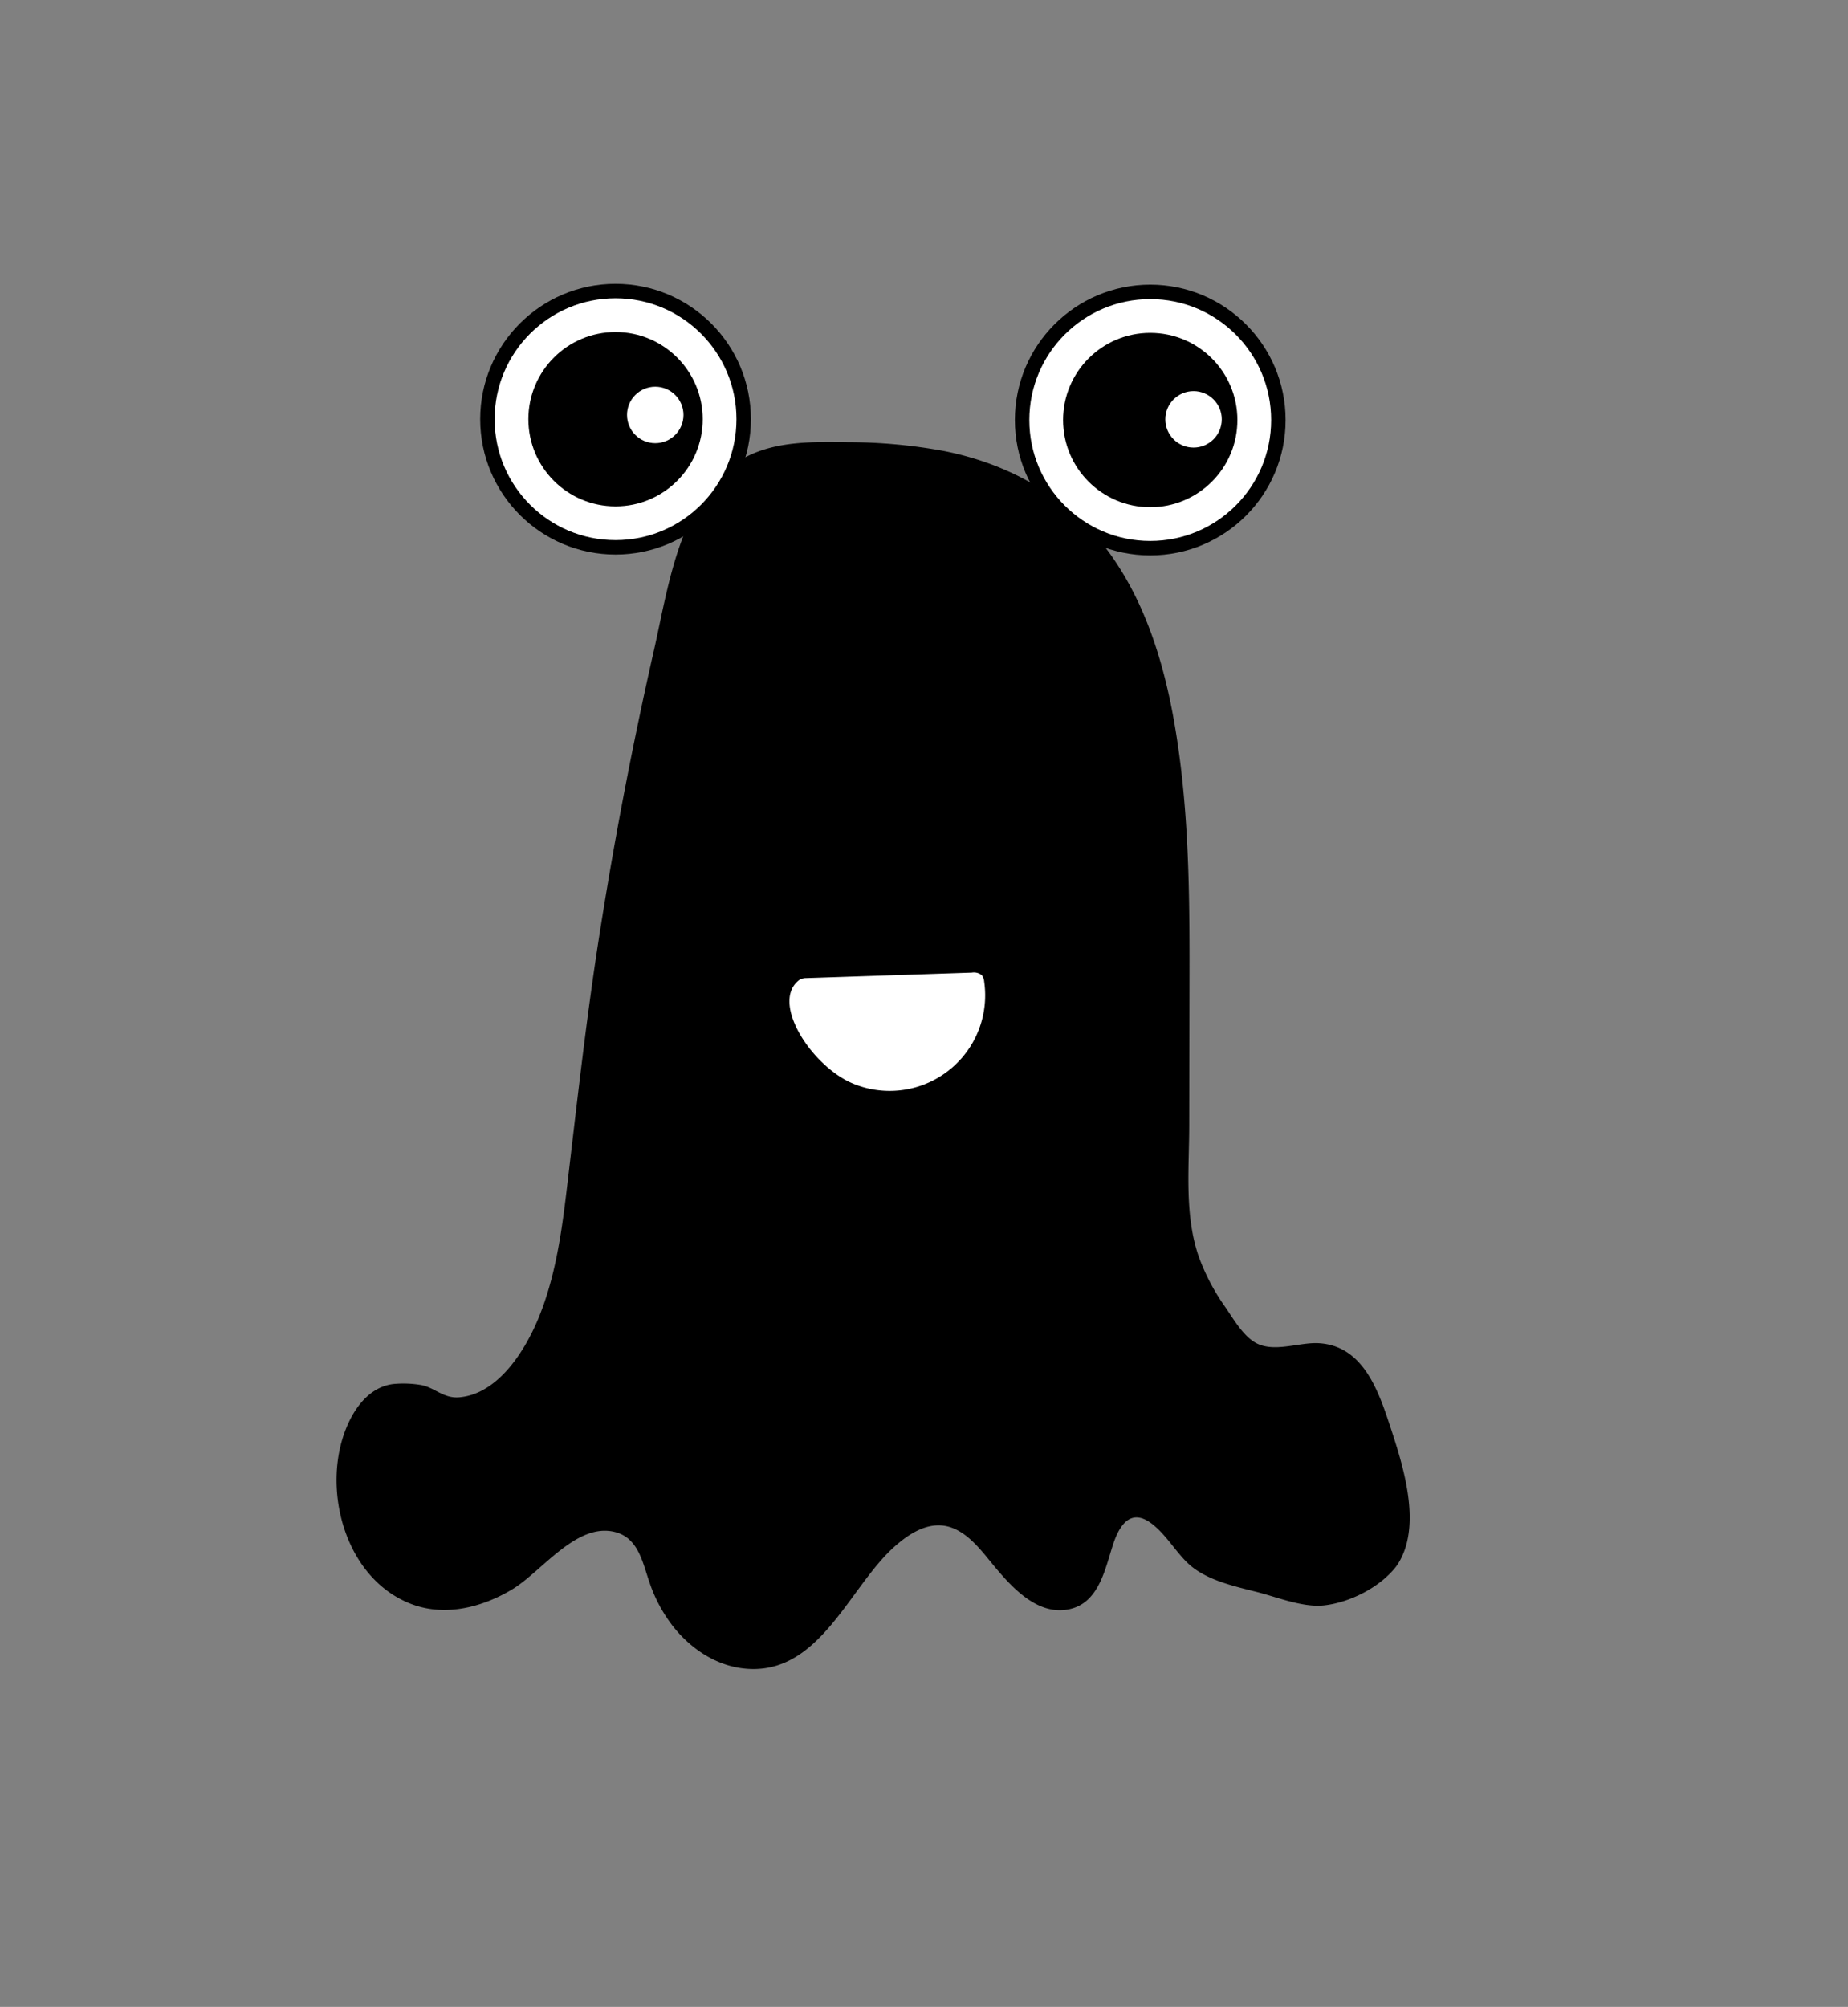 <svg id="Слой_1" data-name="Слой 1" xmlns="http://www.w3.org/2000/svg" viewBox="0 0 512 556"><rect x="0" y="0" width="512" height="556" fill="#808080" stroke="none"/><defs><style>.cls-1,.cls-3{fill:#fff;}.cls-1,.cls-2{stroke:#000;stroke-miterlimit:10;stroke-width:4px;}</style></defs><title>Монтажная область 6</title><path d="M385,432.28c-3.94,5.52-16.93,11.66-22.35,9.83-6.79-2.29-27.32-5.19-32.59-11.6-5.73-7-13-16.8-19.55-11.43-5.19,4.25-5.19,15.2-9.61,20.91-5.15,6.65-13.63,3.14-19.25-2.74s-10.47-13.91-17.26-16.39c-8.69-3.17-17.61,3.92-24.3,12.29s-12.59,18.54-20.79,23.67c-13.22,8.28-30.6-.6-36.89-18.84-1.16-3.35-2-7-3.65-9.87-3.81-6.69-11-7.71-16.87-5.22s-10.88,7.72-16.24,11.86c-9.16,7.08-20,11-30.19,7.58S96.29,426.68,95.7,412.07s6.84-28.5,17.14-25.9l4,.09c11.3,9.06,25.37-1.05,32.78-16s9.15-33.82,11.09-51.82a1203.1,1203.1,0,0,1,25.48-148.86c3.35-14.12,7.51-29.15,16.47-37.19,7.46-6.7,16.85-7.22,25.72-7.35,27.43-.37,57.74,2.74,77.12,29.86,20.42,28.56,21.62,73.53,21.54,113.91L327,331.61c0,17.1,7.27,28.71,16.53,39.89,9.86,11.9,26-8.38,36,15.37C379.5,386.87,393.5,420.41,385,432.28Z"/><path d="M383.23,430.51c-4.28,5.47-13.54,10.64-20.57,9-6.8-1.61-13.73-3.13-20.38-5.27-3.17-1-6.74-2.16-9.33-4.35-3.41-2.88-5.69-7.06-9-10.11-5-4.56-11.73-7-16.67-.9-4.7,5.77-3.66,18-10.63,21.58-9.17,4.71-18.35-11.62-23.52-16.62-16.07-15.55-31.48,2.89-41.08,15.91-5.57,7.55-12.31,17.19-22.63,17.69-8.82.42-16.62-5.63-21.1-12.79-4.68-7.51-4.68-18.78-13.05-23.56-7.39-4.22-15.43-.74-21.61,3.92-8.9,6.71-17,15.38-28.91,16.07-10.51.61-18.72-6.28-23.13-15.34-4.55-9.34-5-22.1.4-31.22,2.44-4.12,5.38-6.22,10.16-5.92.89.06,1.8.06,2.69.14,2.11.17,2,.81,4.12,1.81,16.13,7.74,30-11.38,35.09-24.08,8.27-20.49,8.55-43.82,11.19-65.49q4.56-37.27,11.44-74.22c4.29-23.06,8.49-46.61,15.24-69.1,2.87-9.56,6.9-20.55,15.91-26,8.34-5,19.23-4.31,28.61-4.14,17.43.31,35.41,2.87,50.29,12.57,34.79,22.69,37.06,72.66,37.72,109.87.42,23.6.07,47.23,0,70.84,0,10.38-.32,20.5,3.46,30.34a74.84,74.84,0,0,0,13.32,21.56c3.76,4.38,8.36,5.73,14,5.26,6-.5,12.38-2.41,17.27,2.37,3.44,3.37,5.09,8.34,6.66,12.81a119.51,119.51,0,0,1,5.12,18.68c1.09,6.08,2.12,13.73-1.49,19.19-1.77,2.69,2.55,5.2,4.32,2.52,7.12-10.79,1.49-27.85-2.17-38.92-3.24-9.8-7.55-21.76-19.55-22.48-5.58-.34-12.73,2.85-17.84-.29-3.33-2.05-5.87-6.44-8-9.57A58.74,58.74,0,0,1,332,347.79c-3.83-11.43-2.55-24-2.52-35.81l.07-39.26c.05-21.76,0-43.6-3.05-65.18-2.71-19.36-7.91-39.31-19.77-55.22-11.09-14.88-27.28-23.85-45.32-27.39a146.14,146.14,0,0,0-26.33-2.42c-9.24-.11-19.22-.39-27.74,3.75-18.66,9.09-22.09,36-26.15,53.85q-8.55,37.66-14.63,75.85c-4,24.84-6.71,49.77-9.68,74.73-1.39,11.63-3.18,23.53-7.66,34.43-3.7,9-11.18,21.1-22,22-4.33.37-6.74-2.69-10.53-3.4a29.3,29.3,0,0,0-7.82-.27c-7.68,1-12.14,8.8-14.1,15.53-4.82,16.54,1.83,38.57,18.92,45.3,9.47,3.73,19.87,1.07,28.29-4,8.19-4.95,17.78-18.6,28.46-15.83,6.55,1.7,7.64,8.68,9.58,14.16a41.06,41.06,0,0,0,6.58,12.13c4.8,6,11.65,10.63,19.43,11.5,20.75,2.33,28.94-22.07,41.55-33.53,4.11-3.73,9.67-7.43,15.48-5.68,5.44,1.65,9.24,7.12,12.73,11.27,4.93,5.86,11.93,13.4,20.55,11.5,8.23-1.82,9.86-11.31,12.09-18.05,1.87-5.62,5.1-10.07,10.95-5.41,3.74,3,6.11,7.16,9.45,10.48,4.88,4.85,12.91,6.59,19.33,8.21,5.71,1.44,12.85,4.41,18.78,3.72,7.13-.83,15.39-5,19.85-10.73C388.74,431.55,385.22,428,383.23,430.51Z"/><circle class="cls-1" cx="170.54" cy="116.14" r="35.5"/><circle class="cls-2" cx="170.54" cy="116.14" r="22.15"/><circle class="cls-1" cx="181.54" cy="114.96" r="9.82"/><circle class="cls-1" cx="318.68" cy="116.37" r="35.5"/><circle class="cls-2" cx="318.68" cy="116.37" r="22.15"/><circle class="cls-1" cx="330.68" cy="116.18" r="9.82"/><path class="cls-3" d="M222.93,271l46.31-1.54a3.48,3.48,0,0,1,2.75.7,3.26,3.26,0,0,1,.68,1.8,26.46,26.46,0,0,1-36.32,28.25c-11.68-4.84-23.42-23.18-14.48-29Z"/></svg>